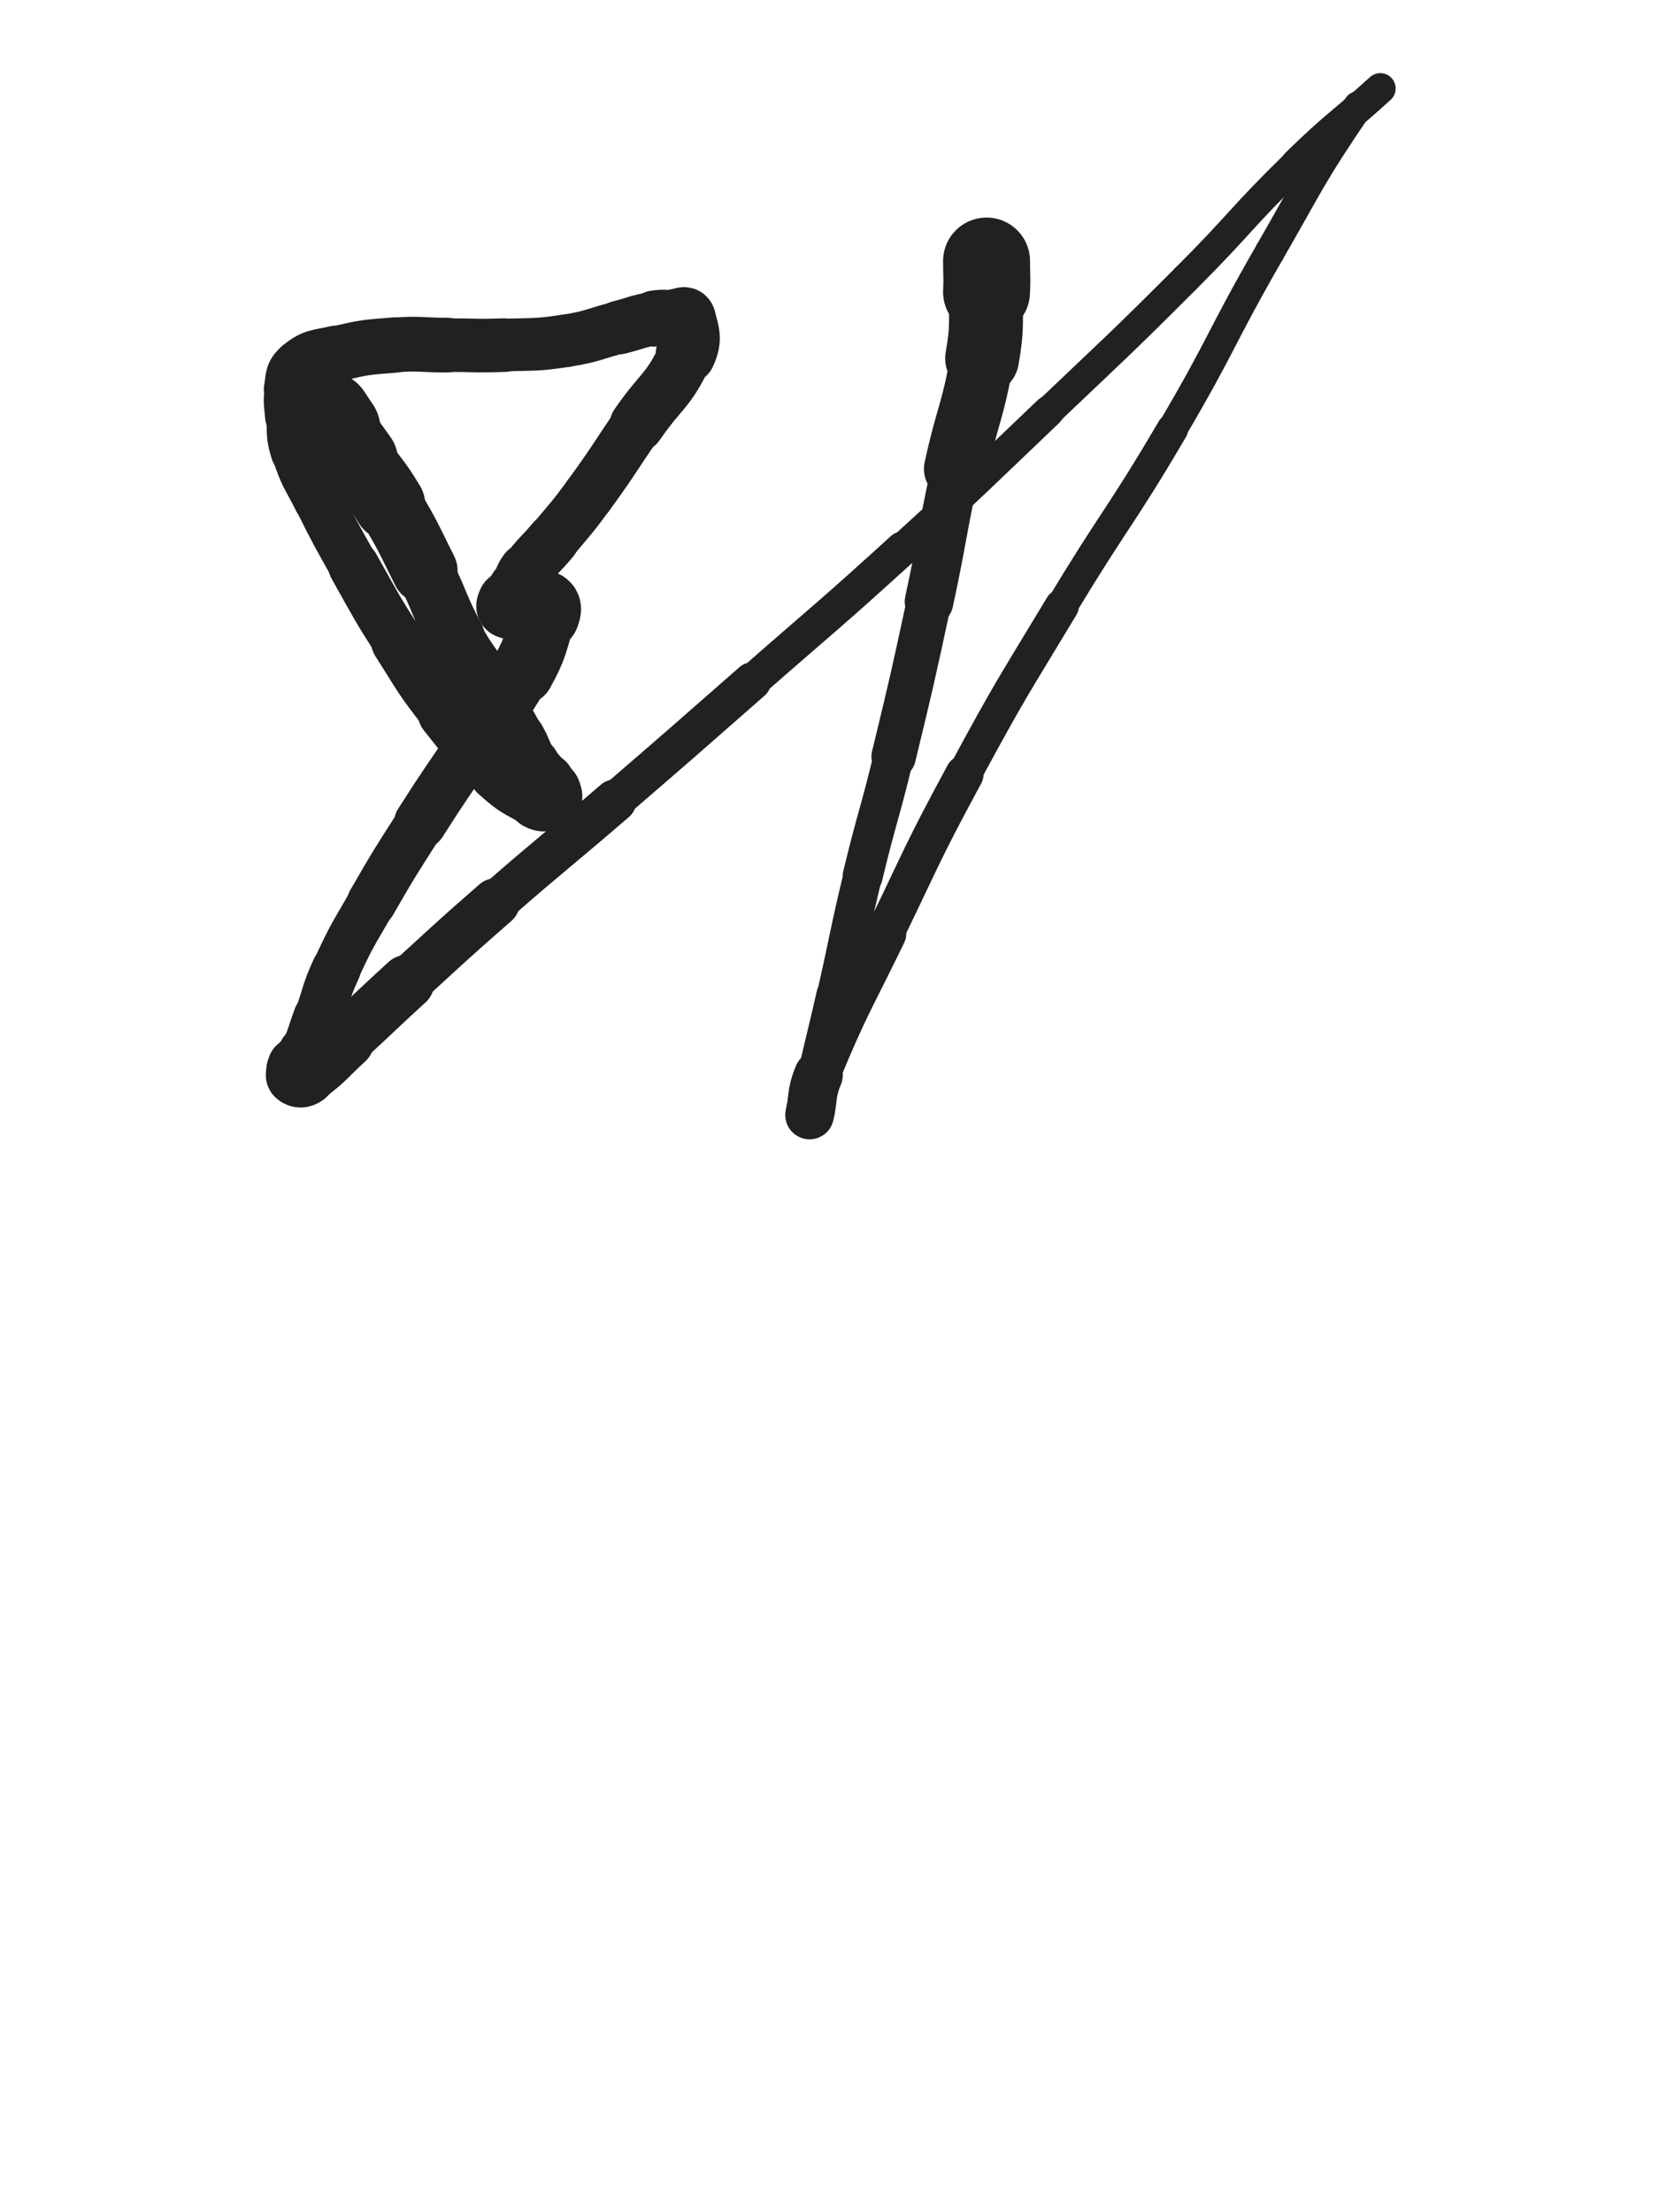 <svg xmlns="http://www.w3.org/2000/svg" xmlns:xlink="http://www.w3.org/1999/xlink" viewBox="0 0 375 500"><path d="M 74.000,94.000 C 75.000,95.500 74.966,95.523 76.000,97.000" stroke-width="20.005" stroke="rgb(33,33,33)" fill="none" stroke-linecap="round"></path><path d="M 76.000,97.000 C 78.466,100.523 78.520,100.486 81.000,104.000" stroke-width="17.878" stroke="rgb(33,33,33)" fill="none" stroke-linecap="round"></path><path d="M 81.000,104.000 C 84.520,108.986 84.865,108.776 88.000,114.000" stroke-width="16.203" stroke="rgb(33,33,33)" fill="none" stroke-linecap="round"></path><path d="M 88.000,114.000 C 92.365,121.276 92.200,121.400 96.000,129.000" stroke-width="14.871" stroke="rgb(33,33,33)" fill="none" stroke-linecap="round"></path><path d="M 96.000,129.000 C 99.700,136.400 99.084,136.728 103.000,144.000" stroke-width="13.115" stroke="rgb(33,33,33)" fill="none" stroke-linecap="round"></path><path d="M 103.000,144.000 C 106.084,149.728 106.611,149.432 110.000,155.000" stroke-width="12.671" stroke="rgb(33,33,33)" fill="none" stroke-linecap="round"></path><path d="M 110.000,155.000 C 113.611,160.932 113.628,160.931 117.000,167.000" stroke-width="12.333" stroke="rgb(33,33,33)" fill="none" stroke-linecap="round"></path><path d="M 117.000,167.000 C 118.628,169.931 118.281,170.135 120.000,173.000" stroke-width="12.632" stroke="rgb(33,33,33)" fill="none" stroke-linecap="round"></path><path d="M 120.000,173.000 C 121.281,175.135 121.618,174.927 123.000,177.000" stroke-width="13.139" stroke="rgb(33,33,33)" fill="none" stroke-linecap="round"></path><path d="M 123.000,177.000 C 123.618,177.927 123.655,177.964 124.000,179.000" stroke-width="13.861" stroke="rgb(33,33,33)" fill="none" stroke-linecap="round"></path><path d="M 124.000,179.000 C 124.155,179.464 124.333,179.833 124.000,180.000" stroke-width="14.668" stroke="rgb(33,33,33)" fill="none" stroke-linecap="round"></path><path d="M 124.000,180.000 C 123.333,180.333 122.858,180.468 122.000,180.000" stroke-width="15.249" stroke="rgb(33,33,33)" fill="none" stroke-linecap="round"></path><path d="M 122.000,180.000 C 117.358,177.468 116.984,177.604 113.000,174.000" stroke-width="14.572" stroke="rgb(33,33,33)" fill="none" stroke-linecap="round"></path><path d="M 113.000,174.000 C 106.484,168.104 106.483,167.913 101.000,161.000" stroke-width="13.211" stroke="rgb(33,33,33)" fill="none" stroke-linecap="round"></path><path d="M 101.000,161.000 C 94.983,153.413 95.209,153.185 90.000,145.000" stroke-width="12.238" stroke="rgb(33,33,33)" fill="none" stroke-linecap="round"></path><path d="M 90.000,145.000 C 84.709,136.685 84.834,136.593 80.000,128.000" stroke-width="11.533" stroke="rgb(33,33,33)" fill="none" stroke-linecap="round"></path><path d="M 80.000,128.000 C 75.834,120.593 75.799,120.599 72.000,113.000" stroke-width="11.144" stroke="rgb(33,33,33)" fill="none" stroke-linecap="round"></path><path d="M 72.000,113.000 C 69.299,107.599 68.799,107.698 67.000,102.000" stroke-width="11.276" stroke="rgb(33,33,33)" fill="none" stroke-linecap="round"></path><path d="M 67.000,102.000 C 65.799,98.198 66.287,98.013 66.000,94.000" stroke-width="11.655" stroke="rgb(33,33,33)" fill="none" stroke-linecap="round"></path><path d="M 66.000,94.000 C 65.787,91.013 65.473,90.899 66.000,88.000" stroke-width="12.195" stroke="rgb(33,33,33)" fill="none" stroke-linecap="round"></path><path d="M 66.000,88.000 C 66.473,85.399 66.067,84.546 68.000,83.000" stroke-width="12.721" stroke="rgb(33,33,33)" fill="none" stroke-linecap="round"></path><path d="M 68.000,83.000 C 71.067,80.546 71.865,80.984 76.000,80.000" stroke-width="12.814" stroke="rgb(33,33,33)" fill="none" stroke-linecap="round"></path><path d="M 76.000,80.000 C 82.365,78.484 82.464,78.523 89.000,78.000" stroke-width="12.508" stroke="rgb(33,33,33)" fill="none" stroke-linecap="round"></path><path d="M 89.000,78.000 C 94.964,77.523 95.000,78.000 101.000,78.000" stroke-width="12.375" stroke="rgb(33,33,33)" fill="none" stroke-linecap="round"></path><path d="M 101.000,78.000 C 107.500,78.000 107.509,78.240 114.000,78.000" stroke-width="12.114" stroke="rgb(33,33,33)" fill="none" stroke-linecap="round"></path><path d="M 114.000,78.000 C 121.009,77.740 121.090,78.063 128.000,77.000" stroke-width="11.895" stroke="rgb(33,33,33)" fill="none" stroke-linecap="round"></path><path d="M 128.000,77.000 C 134.090,76.063 134.000,75.500 140.000,74.000" stroke-width="11.860" stroke="rgb(33,33,33)" fill="none" stroke-linecap="round"></path><path d="M 140.000,74.000 C 144.000,73.000 143.954,72.623 148.000,72.000" stroke-width="12.133" stroke="rgb(33,33,33)" fill="none" stroke-linecap="round"></path><path d="M 148.000,72.000 C 150.454,71.623 150.500,72.000 153.000,72.000" stroke-width="12.704" stroke="rgb(33,33,33)" fill="none" stroke-linecap="round"></path><path d="M 153.000,72.000 C 154.000,72.000 154.800,71.200 155.000,72.000" stroke-width="13.511" stroke="rgb(33,33,33)" fill="none" stroke-linecap="round"></path><path d="M 155.000,72.000 C 155.800,75.200 156.605,76.498 155.000,80.000" stroke-width="13.562" stroke="rgb(33,33,33)" fill="none" stroke-linecap="round"></path><path d="M 155.000,80.000 C 151.105,88.498 149.500,88.000 144.000,96.000" stroke-width="12.369" stroke="rgb(33,33,33)" fill="none" stroke-linecap="round"></path><path d="M 144.000,96.000 C 138.500,104.000 138.724,104.167 133.000,112.000" stroke-width="11.650" stroke="rgb(33,33,33)" fill="none" stroke-linecap="round"></path><path d="M 133.000,112.000 C 129.224,117.167 129.070,117.058 125.000,122.000" stroke-width="11.630" stroke="rgb(33,33,33)" fill="none" stroke-linecap="round"></path><path d="M 125.000,122.000 C 122.070,125.558 121.693,125.296 119.000,129.000" stroke-width="11.854" stroke="rgb(33,33,33)" fill="none" stroke-linecap="round"></path><path d="M 119.000,129.000 C 117.693,130.796 118.107,131.062 117.000,133.000" stroke-width="12.506" stroke="rgb(33,33,33)" fill="none" stroke-linecap="round"></path><path d="M 117.000,133.000 C 116.107,134.562 115.783,134.434 115.000,136.000" stroke-width="13.168" stroke="rgb(33,33,33)" fill="none" stroke-linecap="round"></path><path d="M 115.000,136.000 C 114.783,136.434 114.667,136.833 115.000,137.000" stroke-width="14.036" stroke="rgb(33,33,33)" fill="none" stroke-linecap="round"></path><path d="M 115.000,137.000 C 115.667,137.333 116.000,137.000 117.000,137.000" stroke-width="14.698" stroke="rgb(33,33,33)" fill="none" stroke-linecap="round"></path><path d="M 117.000,137.000 C 118.500,137.000 118.500,137.000 120.000,137.000" stroke-width="15.141" stroke="rgb(33,33,33)" fill="none" stroke-linecap="round"></path><path d="M 120.000,137.000 C 121.500,137.000 122.100,136.400 123.000,137.000" stroke-width="15.514" stroke="rgb(33,33,33)" fill="none" stroke-linecap="round"></path><path d="M 123.000,137.000 C 123.600,137.400 123.314,138.058 123.000,139.000" stroke-width="15.990" stroke="rgb(33,33,33)" fill="none" stroke-linecap="round"></path><path d="M 123.000,139.000 C 120.814,145.558 121.342,145.943 118.000,152.000" stroke-width="14.476" stroke="rgb(33,33,33)" fill="none" stroke-linecap="round"></path><path d="M 118.000,152.000 C 113.342,160.443 112.439,159.959 107.000,168.000" stroke-width="12.966" stroke="rgb(33,33,33)" fill="none" stroke-linecap="round"></path><path d="M 107.000,168.000 C 100.939,176.959 100.822,176.887 95.000,186.000" stroke-width="11.884" stroke="rgb(33,33,33)" fill="none" stroke-linecap="round"></path><path d="M 95.000,186.000 C 89.322,194.887 89.261,194.863 84.000,204.000" stroke-width="11.180" stroke="rgb(33,33,33)" fill="none" stroke-linecap="round"></path><path d="M 84.000,204.000 C 79.761,211.363 79.553,211.301 76.000,219.000" stroke-width="10.878" stroke="rgb(33,33,33)" fill="none" stroke-linecap="round"></path><path d="M 76.000,219.000 C 73.553,224.301 74.023,224.509 72.000,230.000" stroke-width="11.084" stroke="rgb(33,33,33)" fill="none" stroke-linecap="round"></path><path d="M 72.000,230.000 C 70.523,234.009 70.758,234.132 69.000,238.000" stroke-width="11.451" stroke="rgb(33,33,33)" fill="none" stroke-linecap="round"></path><path d="M 69.000,238.000 C 68.258,239.632 67.643,239.392 67.000,241.000" stroke-width="12.220" stroke="rgb(33,33,33)" fill="none" stroke-linecap="round"></path><path d="M 67.000,241.000 C 66.643,241.892 66.500,242.500 67.000,243.000" stroke-width="13.071" stroke="rgb(33,33,33)" fill="none" stroke-linecap="round"></path><path d="M 67.000,243.000 C 67.500,243.500 68.217,243.570 69.000,243.000" stroke-width="13.828" stroke="rgb(33,33,33)" fill="none" stroke-linecap="round"></path><path d="M 69.000,243.000 C 73.717,239.570 73.554,239.059 78.000,235.000" stroke-width="13.383" stroke="rgb(33,33,33)" fill="none" stroke-linecap="round"></path><path d="M 78.000,235.000 C 85.054,228.559 84.941,228.436 92.000,222.000" stroke-width="12.383" stroke="rgb(33,33,33)" fill="none" stroke-linecap="round"></path><path d="M 92.000,222.000 C 101.941,212.936 101.863,212.843 112.000,204.000" stroke-width="10.978" stroke="rgb(33,33,33)" fill="none" stroke-linecap="round"></path><path d="M 112.000,204.000 C 125.363,192.343 125.568,192.579 139.000,181.000" stroke-width="9.675" stroke="rgb(33,33,33)" fill="none" stroke-linecap="round"></path><path d="M 139.000,181.000 C 154.568,167.579 154.546,167.552 170.000,154.000" stroke-width="8.588" stroke="rgb(33,33,33)" fill="none" stroke-linecap="round"></path><path d="M 170.000,154.000 C 187.046,139.052 187.238,139.261 204.000,124.000" stroke-width="7.729" stroke="rgb(33,33,33)" fill="none" stroke-linecap="round"></path><path d="M 204.000,124.000 C 220.738,108.761 220.613,108.619 237.000,93.000" stroke-width="7.076" stroke="rgb(33,33,33)" fill="none" stroke-linecap="round"></path><path d="M 237.000,93.000 C 252.613,78.119 252.750,78.250 268.000,63.000" stroke-width="6.757" stroke="rgb(33,33,33)" fill="none" stroke-linecap="round"></path><path d="M 268.000,63.000 C 280.750,50.250 280.111,49.596 293.000,37.000" stroke-width="6.754" stroke="rgb(33,33,33)" fill="none" stroke-linecap="round"></path><path d="M 293.000,37.000 C 302.111,28.096 302.568,28.575 312.000,20.000" stroke-width="6.941" stroke="rgb(33,33,33)" fill="none" stroke-linecap="round"></path><path d="M 223.000,59.000 C 223.000,62.500 223.159,62.505 223.000,66.000" stroke-width="19.652" stroke="rgb(33,33,33)" fill="none" stroke-linecap="round"></path><path d="M 223.000,66.000 C 222.659,73.505 223.291,73.620 222.000,81.000" stroke-width="16.704" stroke="rgb(33,33,33)" fill="none" stroke-linecap="round"></path><path d="M 222.000,81.000 C 219.791,93.620 218.740,93.443 216.000,106.000" stroke-width="14.314" stroke="rgb(33,33,33)" fill="none" stroke-linecap="round"></path><path d="M 216.000,106.000 C 212.740,120.943 213.221,121.047 210.000,136.000" stroke-width="10.996" stroke="rgb(33,33,33)" fill="none" stroke-linecap="round"></path><path d="M 210.000,136.000 C 206.221,153.547 206.221,153.554 202.000,171.000" stroke-width="10.048" stroke="rgb(33,33,33)" fill="none" stroke-linecap="round"></path><path d="M 202.000,171.000 C 198.721,184.554 198.264,184.443 195.000,198.000" stroke-width="9.035" stroke="rgb(33,33,33)" fill="none" stroke-linecap="round"></path><path d="M 195.000,198.000 C 191.764,211.443 192.065,211.515 189.000,225.000" stroke-width="8.734" stroke="rgb(33,33,33)" fill="none" stroke-linecap="round"></path><path d="M 189.000,225.000 C 187.065,233.515 186.963,233.492 185.000,242.000" stroke-width="8.959" stroke="rgb(33,33,33)" fill="none" stroke-linecap="round"></path><path d="M 185.000,242.000 C 183.963,246.492 183.902,246.489 183.000,251.000" stroke-width="9.567" stroke="rgb(33,33,33)" fill="none" stroke-linecap="round"></path><path d="M 183.000,251.000 C 182.902,251.489 182.902,252.391 183.000,252.000" stroke-width="10.625" stroke="rgb(33,33,33)" fill="none" stroke-linecap="round"></path><path d="M 183.000,252.000 C 183.902,248.391 183.241,247.241 185.000,243.000" stroke-width="11.006" stroke="rgb(33,33,33)" fill="none" stroke-linecap="round"></path><path d="M 185.000,243.000 C 191.741,226.741 192.286,226.896 200.000,211.000" stroke-width="9.700" stroke="rgb(33,33,33)" fill="none" stroke-linecap="round"></path><path d="M 200.000,211.000 C 208.786,192.896 208.435,192.695 218.000,175.000" stroke-width="8.640" stroke="rgb(33,33,33)" fill="none" stroke-linecap="round"></path><path d="M 218.000,175.000 C 228.435,155.695 228.671,155.802 240.000,137.000" stroke-width="7.718" stroke="rgb(33,33,33)" fill="none" stroke-linecap="round"></path><path d="M 240.000,137.000 C 252.171,116.802 253.058,117.327 265.000,97.000" stroke-width="7.095" stroke="rgb(33,33,33)" fill="none" stroke-linecap="round"></path><path d="M 265.000,97.000 C 276.558,77.327 275.620,76.780 287.000,57.000" stroke-width="6.750" stroke="rgb(33,33,33)" fill="none" stroke-linecap="round"></path><path d="M 287.000,57.000 C 296.620,40.280 296.181,39.928 307.000,24.000" stroke-width="6.750" stroke="rgb(33,33,33)" fill="none" stroke-linecap="round"></path></svg>